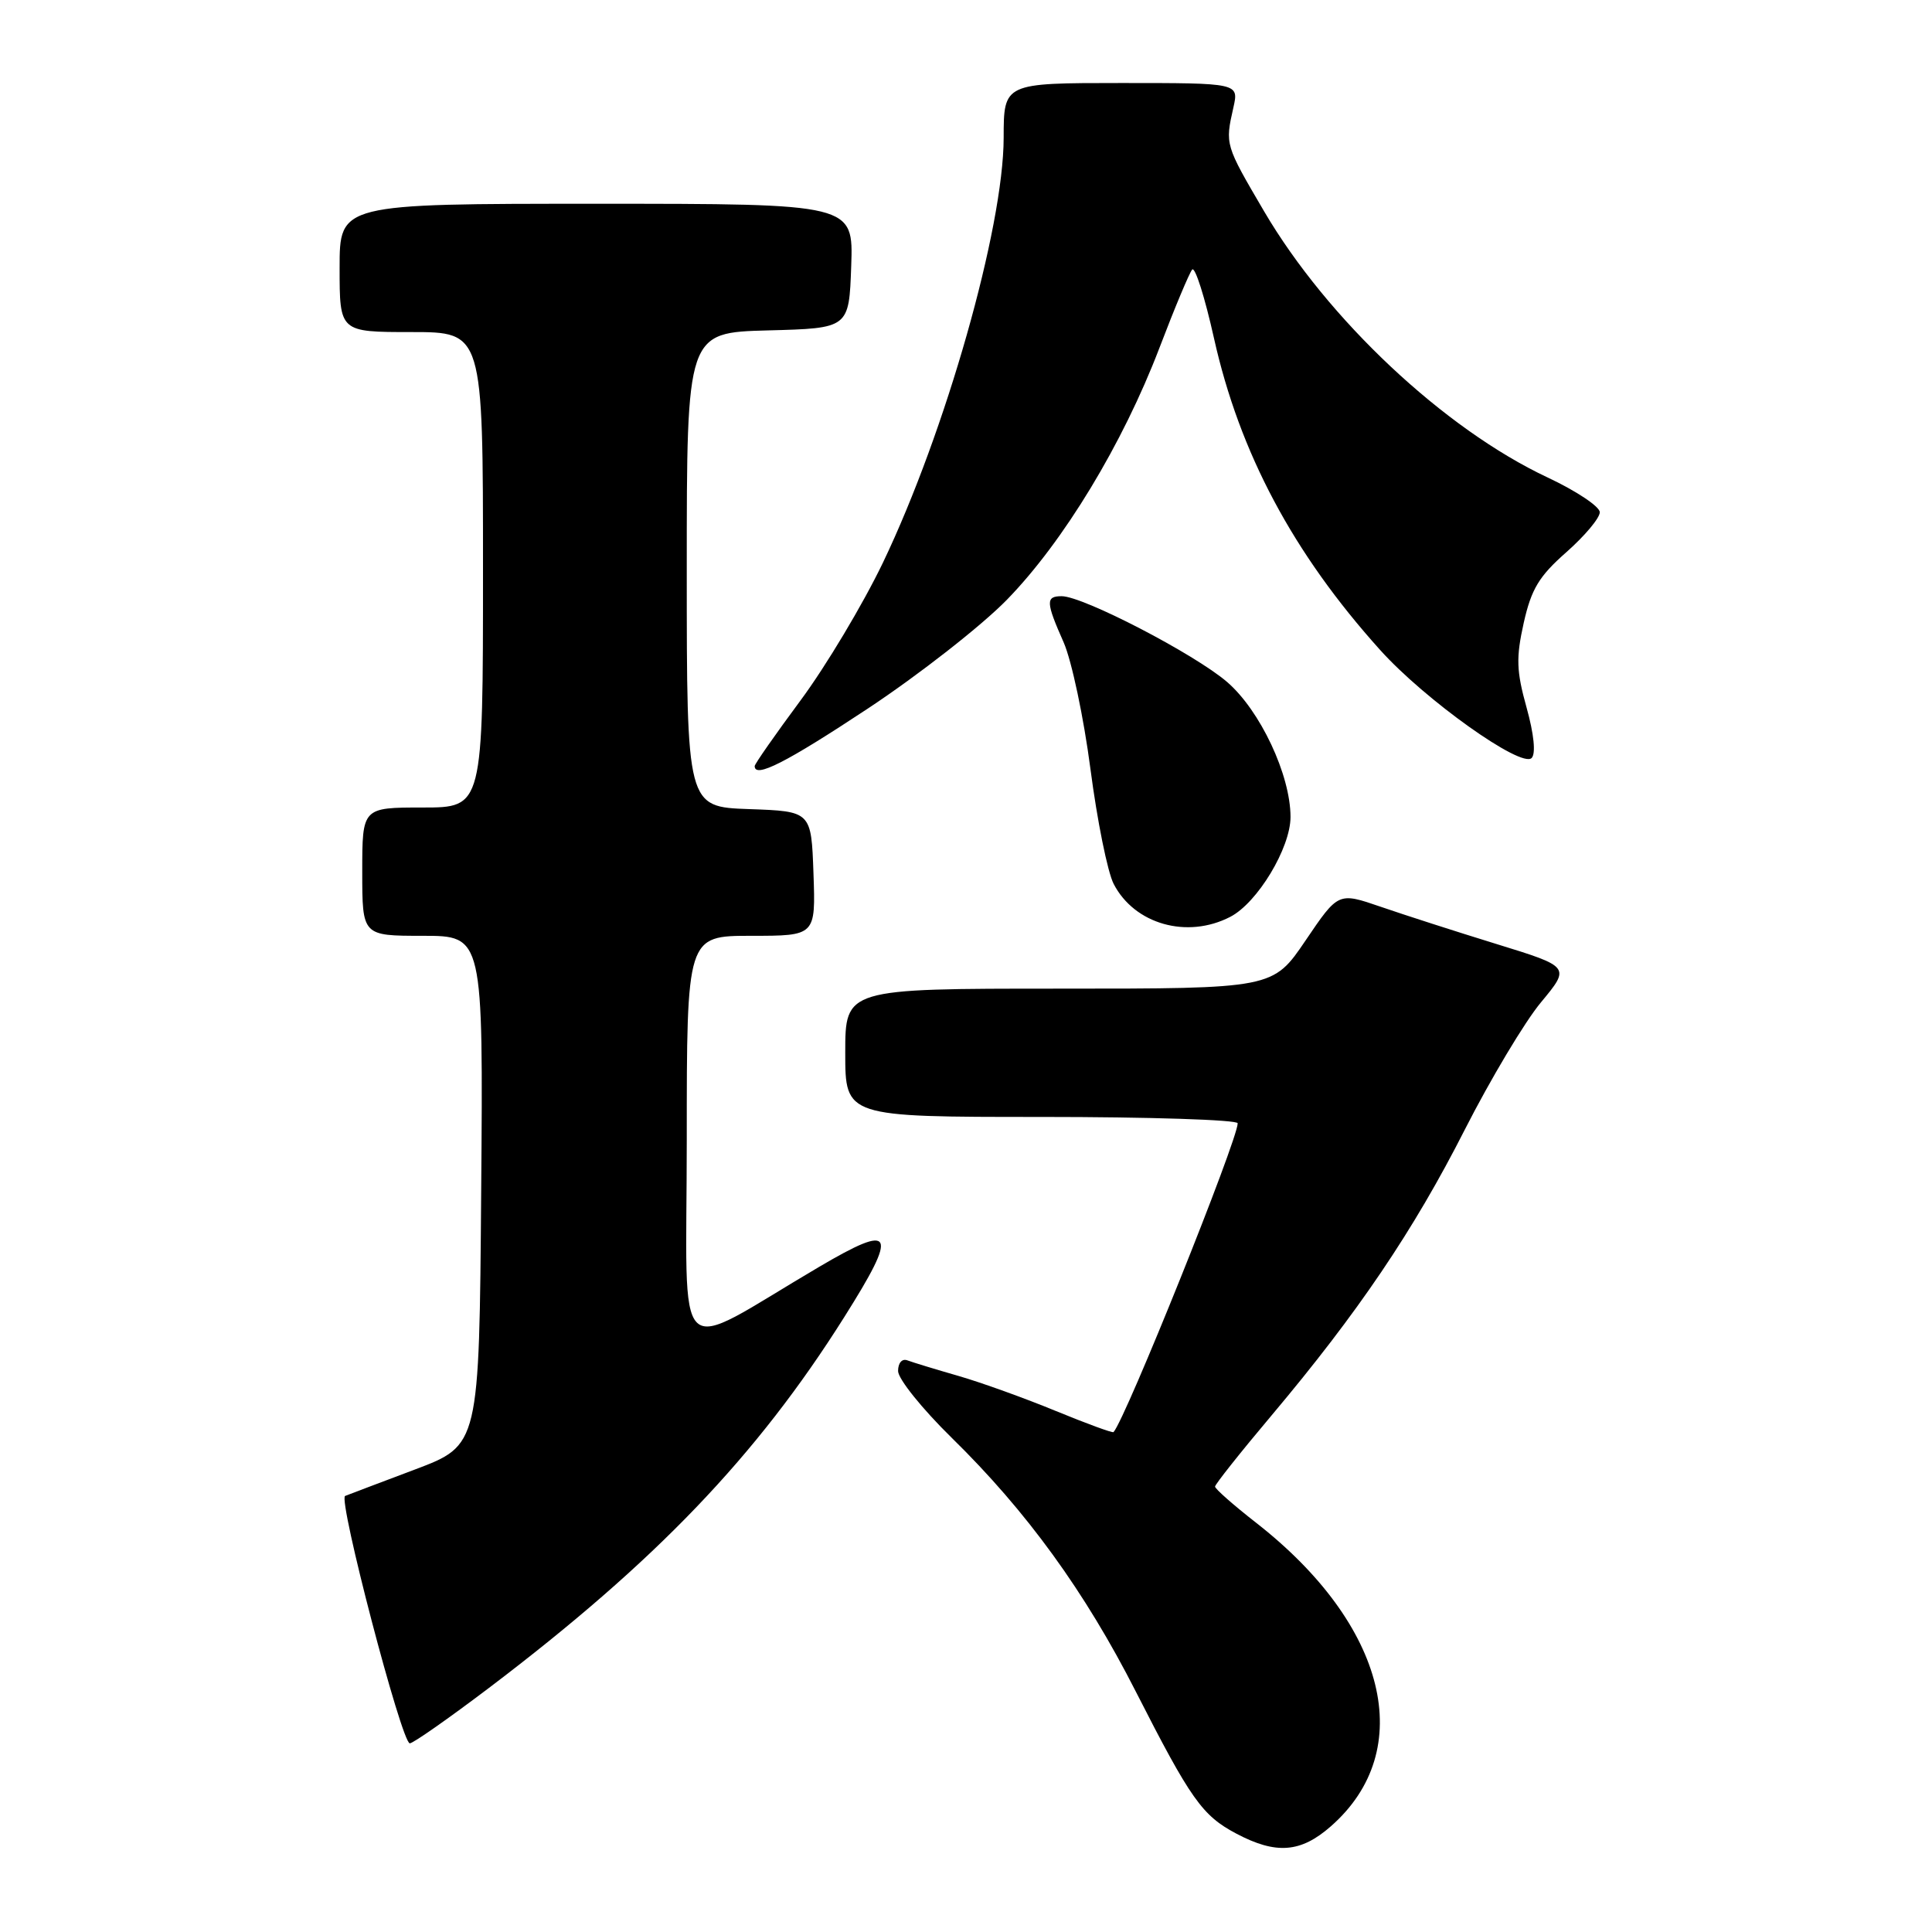 <?xml version="1.0" encoding="UTF-8" standalone="no"?>
<!DOCTYPE svg PUBLIC "-//W3C//DTD SVG 1.1//EN" "http://www.w3.org/Graphics/SVG/1.1/DTD/svg11.dtd" >
<svg xmlns="http://www.w3.org/2000/svg" xmlns:xlink="http://www.w3.org/1999/xlink" version="1.1" viewBox="0 0 256 256">
 <g >
 <path fill="currentColor"
d=" M 176.35 241.99 C 187.85 231.90 183.77 215.31 166.45 201.78 C 163.45 199.44 161.00 197.28 161.00 196.98 C 161.00 196.69 164.36 192.45 168.48 187.56 C 179.94 173.94 187.30 163.06 194.09 149.69 C 197.50 142.99 202.04 135.39 204.19 132.81 C 208.09 128.11 208.09 128.11 198.30 125.09 C 192.91 123.43 185.99 121.20 182.92 120.14 C 177.33 118.22 177.33 118.22 173.00 124.61 C 168.67 131.00 168.67 131.00 140.33 131.00 C 112.00 131.00 112.00 131.00 112.00 139.50 C 112.00 148.00 112.00 148.00 138.00 148.00 C 152.30 148.00 164.00 148.38 164.00 148.84 C 164.00 151.06 149.16 187.98 147.55 189.76 C 147.42 189.90 143.99 188.64 139.92 186.97 C 135.85 185.29 130.05 183.20 127.01 182.32 C 123.98 181.45 120.94 180.52 120.25 180.26 C 119.53 179.98 119.00 180.58 119.00 181.67 C 119.00 182.71 122.20 186.69 126.12 190.53 C 136.03 200.24 143.75 210.87 150.51 224.16 C 157.78 238.43 159.30 240.58 163.83 242.97 C 169.09 245.75 172.36 245.50 176.35 241.99 Z  M 64.80 223.65 C 86.89 206.90 100.27 192.94 111.87 174.52 C 119.08 163.08 118.52 161.99 108.50 167.89 C 88.80 179.48 91.00 181.59 91.00 151.04 C 91.00 124.00 91.00 124.00 99.54 124.00 C 108.08 124.00 108.08 124.00 107.79 115.75 C 107.50 107.50 107.50 107.50 99.25 107.21 C 91.00 106.92 91.00 106.92 91.00 75.49 C 91.00 44.07 91.00 44.07 101.75 43.78 C 112.50 43.50 112.50 43.50 112.79 35.25 C 113.08 27.00 113.08 27.00 79.04 27.00 C 45.00 27.00 45.00 27.00 45.00 35.50 C 45.00 44.00 45.00 44.00 54.50 44.00 C 64.00 44.00 64.00 44.00 64.00 75.50 C 64.00 107.00 64.00 107.00 56.00 107.00 C 48.00 107.00 48.00 107.00 48.00 115.50 C 48.00 124.00 48.00 124.00 56.01 124.00 C 64.03 124.00 64.03 124.00 63.76 157.75 C 63.50 191.50 63.50 191.50 55.00 194.71 C 50.33 196.47 46.15 198.05 45.73 198.22 C 44.75 198.60 53.22 230.99 54.30 231.00 C 54.74 231.00 59.46 227.69 64.80 223.65 Z  M 163.01 121.49 C 166.62 119.63 171.00 112.36 171.00 108.25 C 171.00 102.69 166.98 94.14 162.59 90.36 C 158.27 86.65 143.52 79.00 140.68 79.00 C 138.54 79.00 138.57 79.77 140.94 85.12 C 142.00 87.53 143.60 95.08 144.49 101.90 C 145.38 108.72 146.76 115.57 147.57 117.13 C 150.33 122.47 157.31 124.44 163.01 121.49 Z  M 115.02 93.87 C 121.77 89.40 130.05 82.92 133.41 79.48 C 140.92 71.78 148.77 58.82 153.63 46.10 C 155.64 40.82 157.60 36.15 157.97 35.72 C 158.35 35.29 159.65 39.39 160.86 44.82 C 164.25 60.00 171.34 73.31 182.87 86.12 C 188.81 92.73 201.58 101.82 202.95 100.44 C 203.52 99.86 203.26 97.29 202.28 93.76 C 200.93 88.91 200.87 87.17 201.90 82.54 C 202.91 78.04 203.93 76.35 207.57 73.15 C 210.00 71.00 211.99 68.63 211.98 67.87 C 211.97 67.12 208.85 65.04 205.05 63.26 C 191.35 56.82 175.89 42.30 167.50 28.00 C 162.32 19.17 162.32 19.17 163.43 14.25 C 164.16 11.00 164.16 11.00 148.58 11.00 C 133.00 11.00 133.00 11.00 132.99 18.25 C 132.98 30.18 125.29 57.23 117.00 74.54 C 114.35 80.06 109.44 88.27 106.09 92.79 C 102.74 97.31 100.00 101.23 100.00 101.51 C 100.00 103.17 104.16 101.05 115.02 93.87 Z "/>
</g>
</svg>